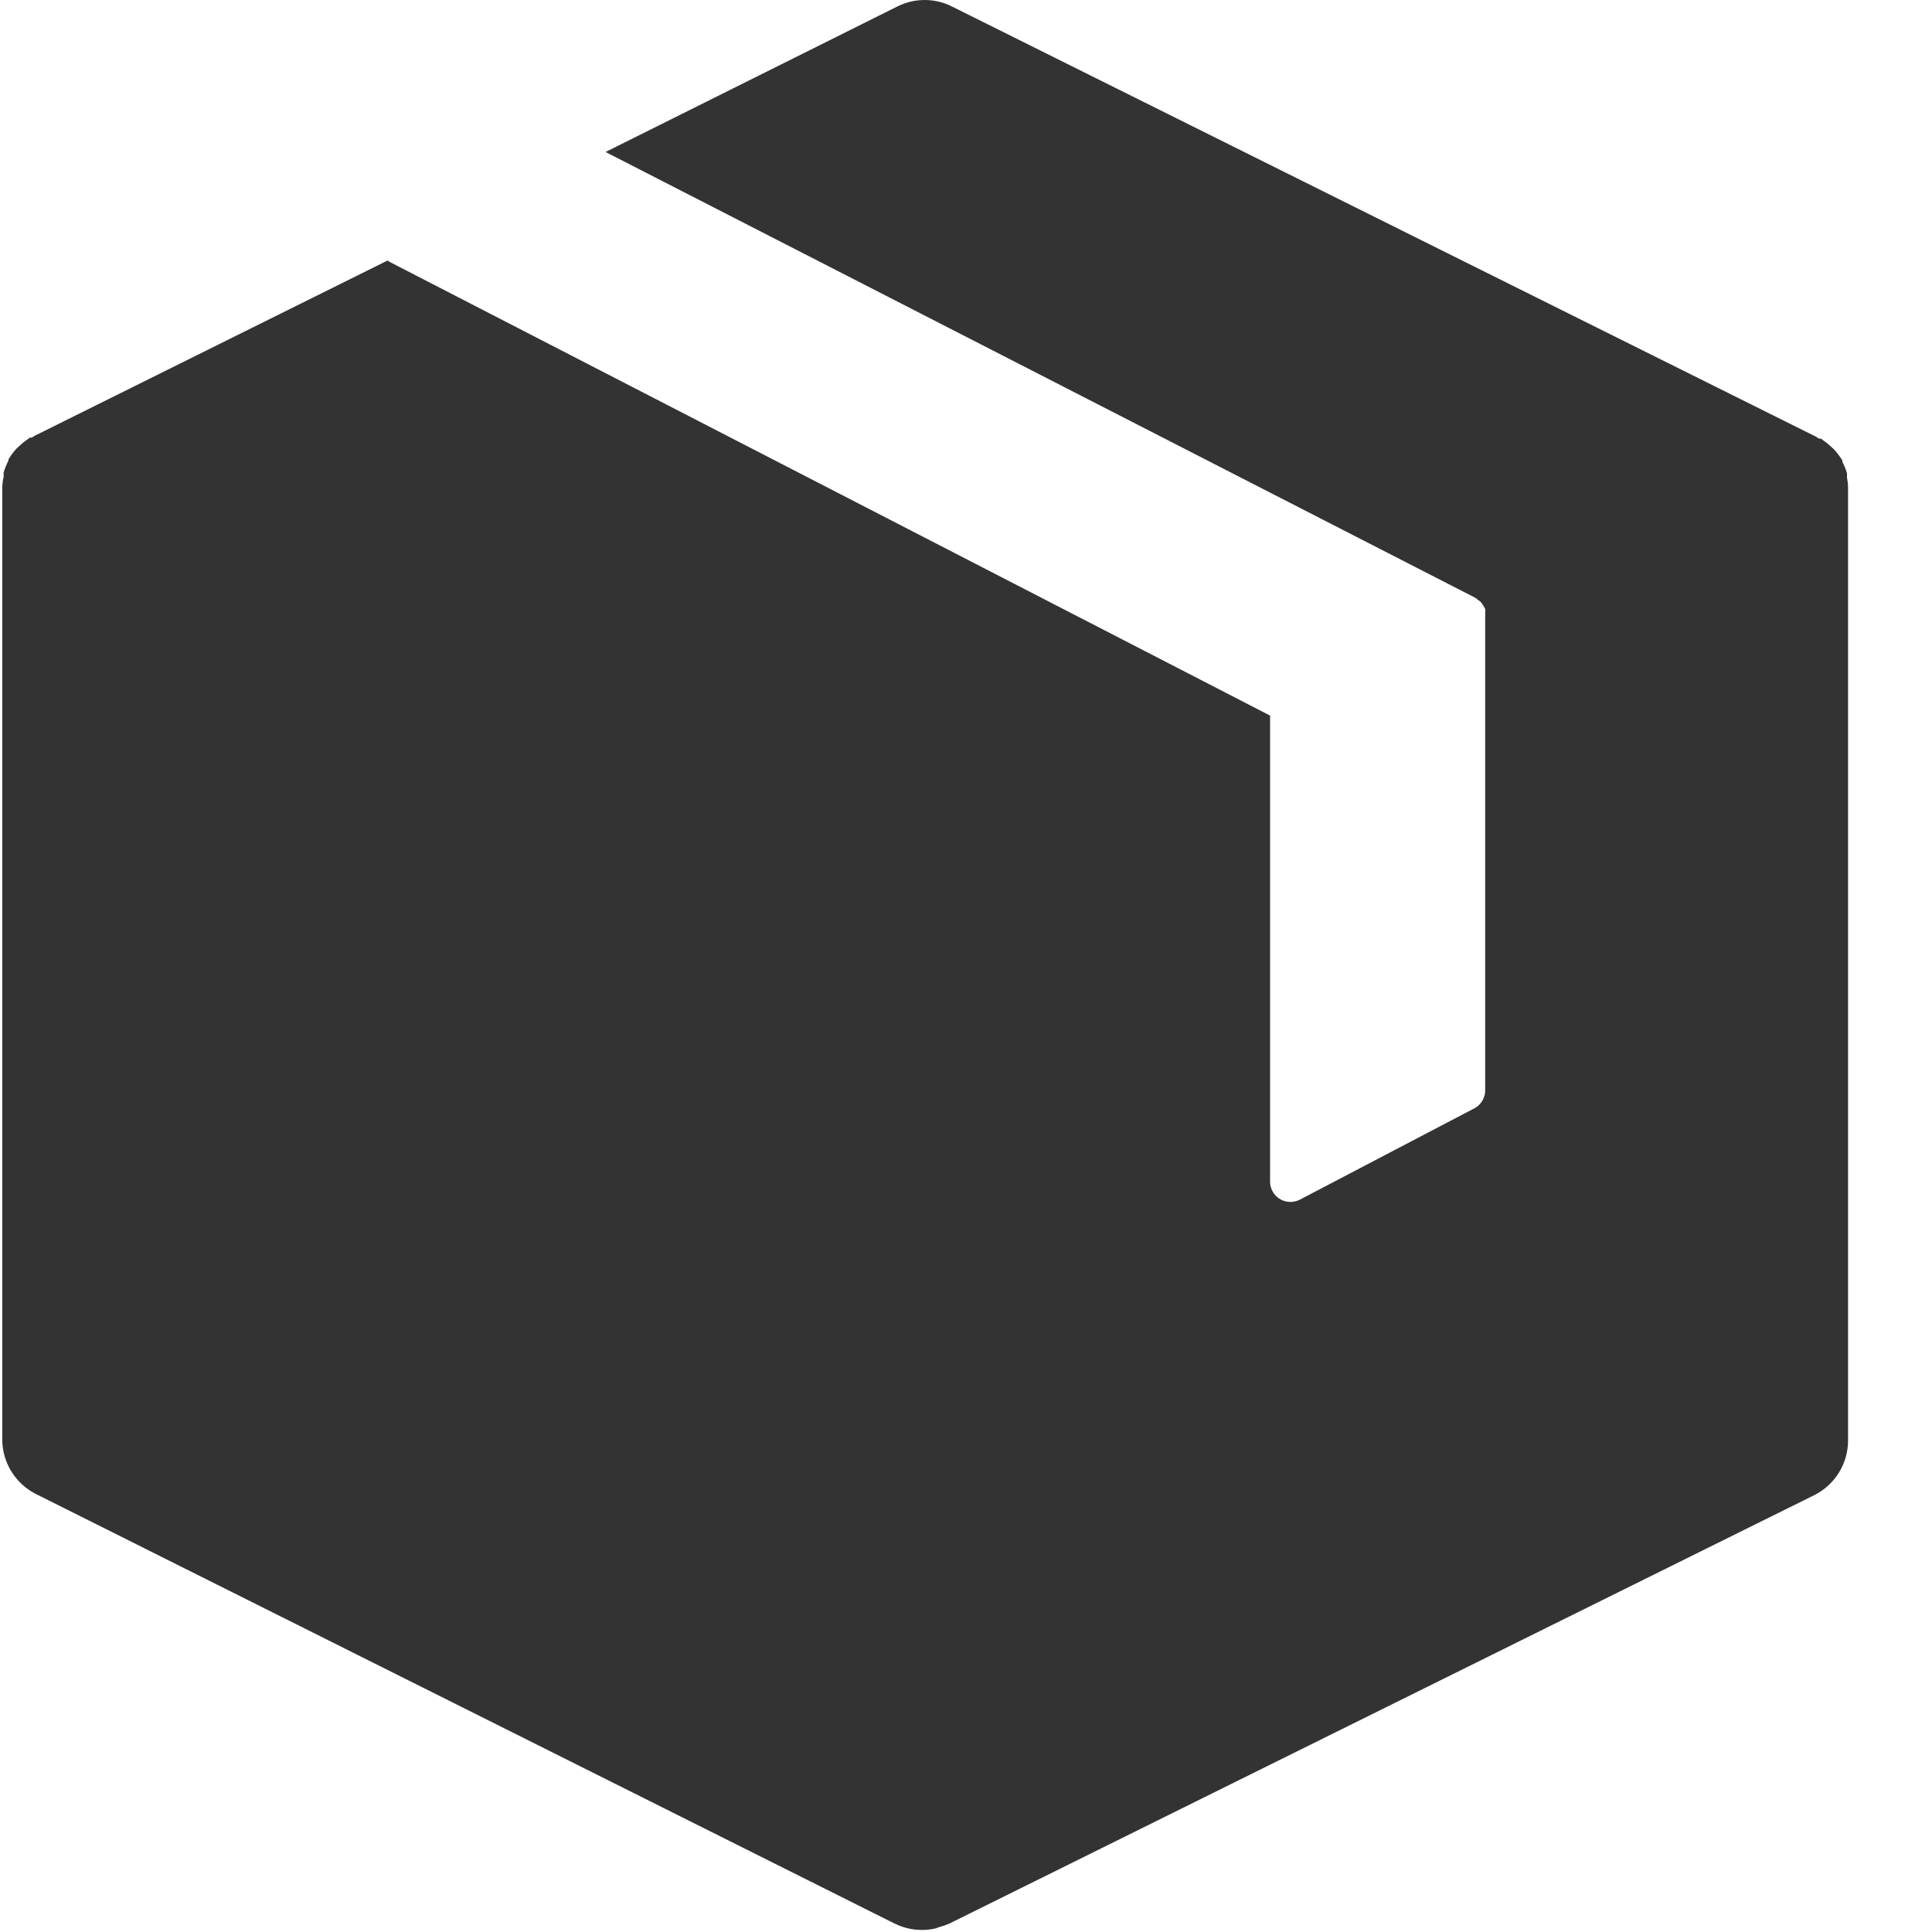<?xml version="1.0" encoding="UTF-8"?>
<svg width="18px" height="18px" viewBox="0 0 18 18" version="1.1" xmlns="http://www.w3.org/2000/svg" xmlns:xlink="http://www.w3.org/1999/xlink">
    <title>box</title>
    <g id="Page-1" stroke="none" stroke-width="1" fill="none" fill-rule="evenodd">
        <g id="New-Header-V3-02" transform="translate(-1167, -35)" fill="#333333" fill-rule="nonzero">
            <g id="Header">
                <g id="Login" transform="translate(1147, 30)">
                    <g id="Group-4" transform="translate(0, 5)">
                        <g id="box" transform="translate(20, 0)">
                            <path d="M17.208,4.449 C17.208,4.436 17.208,4.424 17.208,4.411 C17.198,4.374 17.183,4.337 17.165,4.303 L17.165,4.291 C17.143,4.254 17.117,4.219 17.087,4.187 L17.06,4.162 C17.037,4.14 17.011,4.119 16.984,4.101 L16.965,4.086 L16.946,4.086 L16.92,4.069 L8.868,0.06 C8.709,-0.02 8.521,-0.02 8.361,0.06 L5.642,1.416 L13.746,5.57 C13.754,5.575 13.761,5.581 13.767,5.587 C13.779,5.594 13.79,5.603 13.799,5.612 C13.814,5.631 13.826,5.652 13.837,5.673 C13.839,5.686 13.839,5.699 13.837,5.713 C13.838,5.722 13.838,5.73 13.837,5.739 L13.837,10.148 C13.841,10.218 13.806,10.284 13.746,10.321 L12.112,11.176 C12.019,11.225 11.904,11.19 11.855,11.097 C11.84,11.07 11.833,11.04 11.833,11.009 L11.833,6.667 L3.628,2.439 L3.611,2.427 L0.323,4.06 L0.297,4.077 L0.278,4.077 L0.259,4.092 C0.232,4.11 0.206,4.13 0.183,4.153 L0.156,4.177 C0.126,4.209 0.1,4.244 0.078,4.282 L0.078,4.293 C0.06,4.328 0.045,4.364 0.034,4.402 C0.034,4.415 0.034,4.426 0.034,4.44 C0.027,4.471 0.023,4.504 0.021,4.536 C0.021,4.536 0.021,4.552 0.021,4.561 L0.021,13.41 C0.021,13.626 0.143,13.823 0.336,13.92 L8.336,17.922 C8.454,17.98 8.588,17.996 8.716,17.967 L8.751,17.954 C8.782,17.946 8.814,17.935 8.844,17.922 L16.901,13.931 C17.095,13.835 17.218,13.637 17.218,13.42 L17.218,4.571 C17.218,4.571 17.218,4.555 17.218,4.546 C17.218,4.513 17.214,4.481 17.208,4.449 Z" id="Path"></path>
                        </g>
                    </g>
                </g>
            </g>
        </g>
    </g>
</svg>